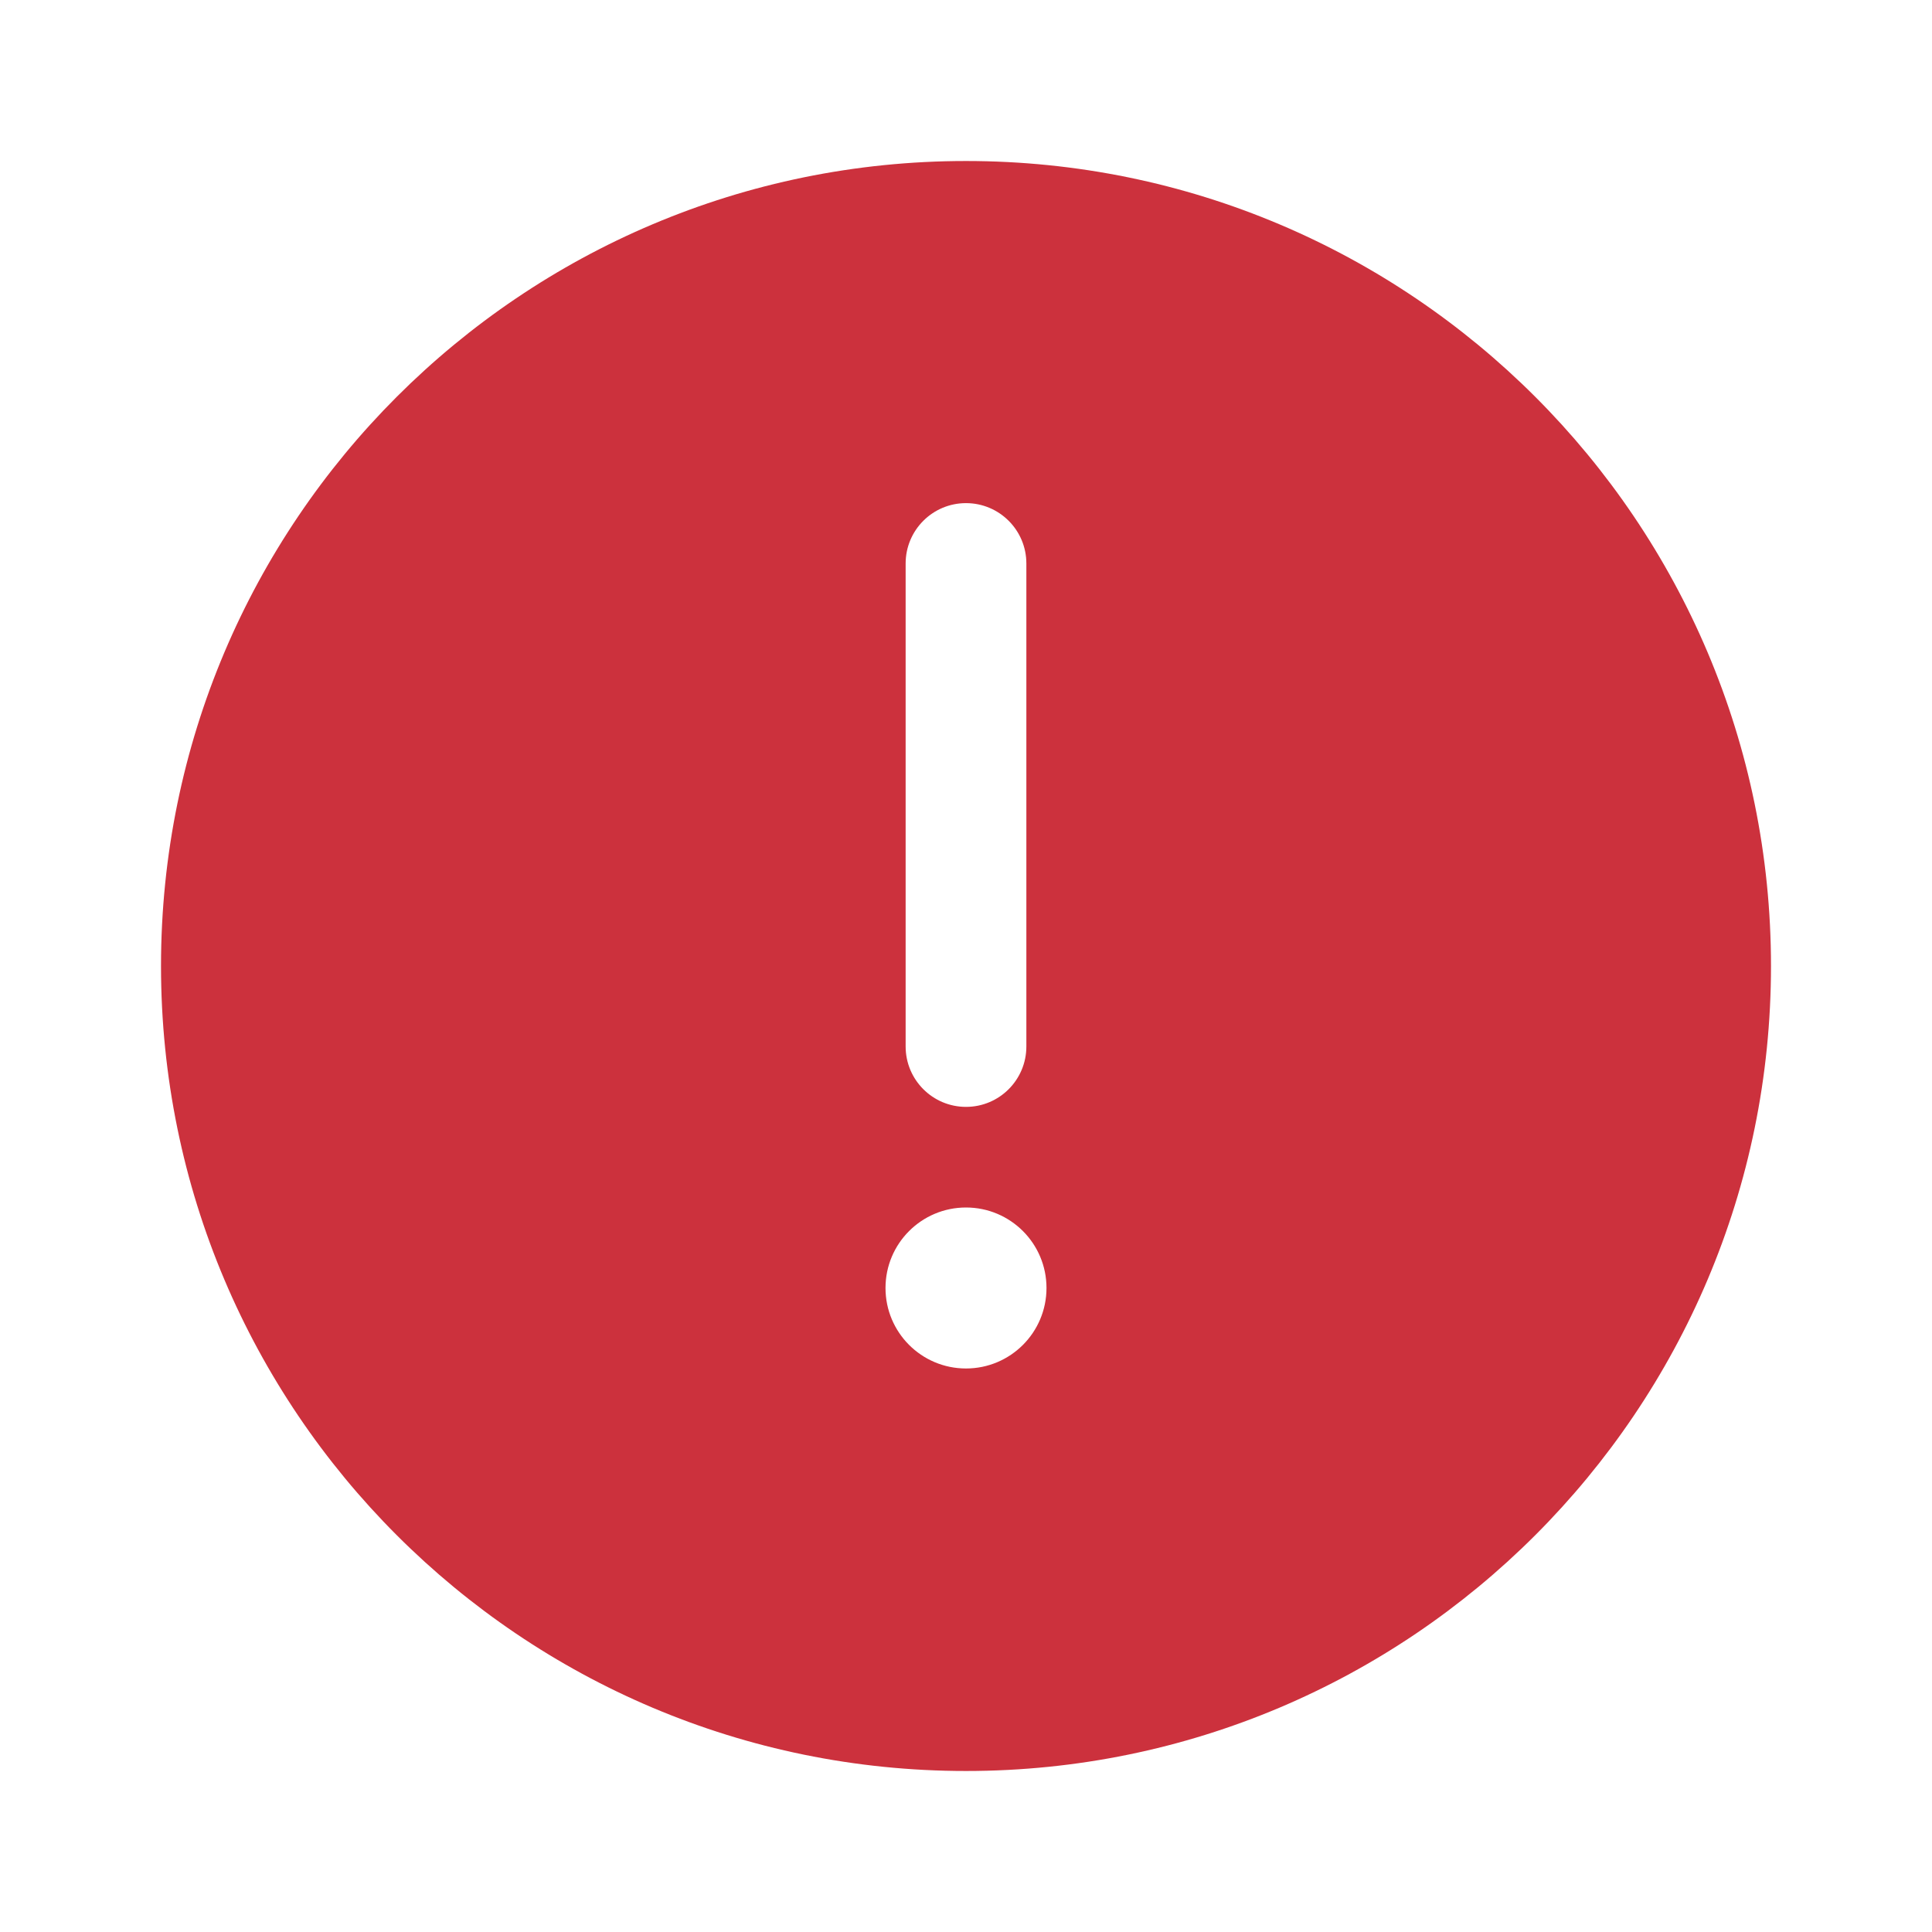 <svg width="74" height="74" viewBox="0 0 74 74" fill="none" xmlns="http://www.w3.org/2000/svg">
<path fill-rule="evenodd" clip-rule="evenodd" d="M67.833 37C67.833 19.971 54.029 6.167 37 6.167C19.971 6.167 6.167 19.971 6.167 37C6.167 54.029 19.971 67.833 37 67.833C54.029 67.833 67.833 54.029 67.833 37ZM37 19.271C38.277 19.271 39.312 20.306 39.312 21.583V40.083C39.312 41.36 38.277 42.396 37 42.396C35.723 42.396 34.688 41.36 34.688 40.083V21.583C34.688 20.306 35.723 19.271 37 19.271ZM37 52.416C38.703 52.416 40.083 51.036 40.083 49.333C40.083 47.63 38.703 46.25 37 46.25C35.297 46.25 33.917 47.63 33.917 49.333C33.917 51.036 35.297 52.416 37 52.416Z" fill="#CC313D"/>
</svg>
